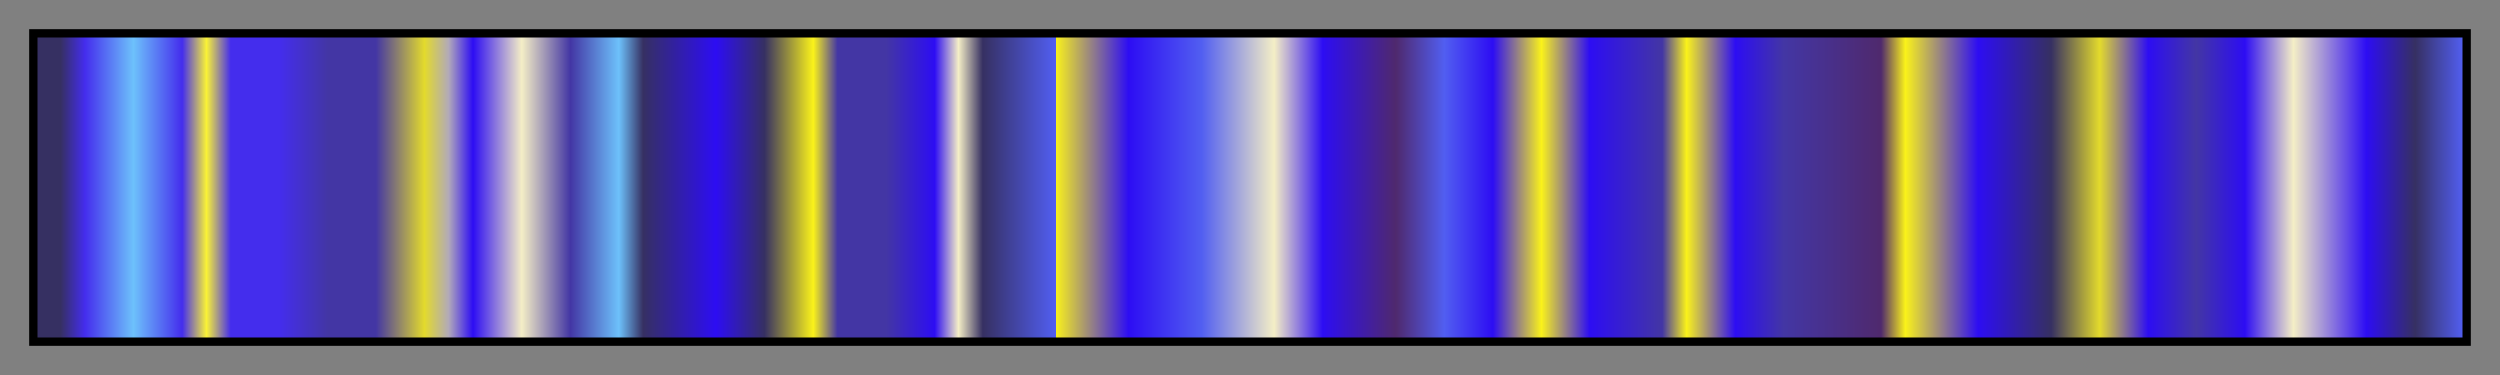 <?xml version="1.0" encoding="UTF-8"?>
<svg xmlns="http://www.w3.org/2000/svg" version="1.1" width="300px" height="45px" viewBox="0 0 300 45">
  <rect x="0" y="0" width="300" height="45" fill="#808080" stroke="none"/>
  <g>
    <defs>
      <linearGradient id="pj5-starrynite" gradientUnits="objectBoundingBox" spreadMethod="pad" x1="0%" x2="100%" y1="0%" y2="0%">
        <stop offset="0.00%" stop-color="rgb(54,48,98)" stop-opacity="1"/>
        <stop offset="1.00%" stop-color="rgb(54,48,98)" stop-opacity="1"/>
        <stop offset="2.00%" stop-color="rgb(68,45,237)" stop-opacity="1"/>
        <stop offset="4.00%" stop-color="rgb(109,193,251)" stop-opacity="1"/>
        <stop offset="6.01%" stop-color="rgb(68,45,237)" stop-opacity="1"/>
        <stop offset="7.01%" stop-color="rgb(249,242,54)" stop-opacity="1"/>
        <stop offset="8.01%" stop-color="rgb(68,45,237)" stop-opacity="1"/>
        <stop offset="10.01%" stop-color="rgb(68,45,237)" stop-opacity="1"/>
        <stop offset="12.01%" stop-color="rgb(67,54,164)" stop-opacity="1"/>
        <stop offset="13.99%" stop-color="rgb(67,54,164)" stop-opacity="1"/>
        <stop offset="15.99%" stop-color="rgb(227,218,44)" stop-opacity="1"/>
        <stop offset="16.99%" stop-color="rgb(177,169,185)" stop-opacity="1"/>
        <stop offset="17.99%" stop-color="rgb(45,13,243)" stop-opacity="1"/>
        <stop offset="20.00%" stop-color="rgb(244,238,198)" stop-opacity="1"/>
        <stop offset="22.00%" stop-color="rgb(67,54,164)" stop-opacity="1"/>
        <stop offset="24.00%" stop-color="rgb(109,193,251)" stop-opacity="1"/>
        <stop offset="25.00%" stop-color="rgb(54,48,98)" stop-opacity="1"/>
        <stop offset="28.00%" stop-color="rgb(45,13,243)" stop-opacity="1"/>
        <stop offset="30.00%" stop-color="rgb(54,48,98)" stop-opacity="1"/>
        <stop offset="32.01%" stop-color="rgb(250,242,26)" stop-opacity="1"/>
        <stop offset="33.01%" stop-color="rgb(67,54,164)" stop-opacity="1"/>
        <stop offset="35.01%" stop-color="rgb(67,54,164)" stop-opacity="1"/>
        <stop offset="37.01%" stop-color="rgb(45,13,243)" stop-opacity="1"/>
        <stop offset="37.99%" stop-color="rgb(244,238,198)" stop-opacity="1"/>
        <stop offset="38.99%" stop-color="rgb(54,48,98)" stop-opacity="1"/>
        <stop offset="41.99%" stop-color="rgb(81,94,241)" stop-opacity="1"/>
        <stop offset="41.99%" stop-color="rgb(250,242,26)" stop-opacity="1"/>
        <stop offset="45.00%" stop-color="rgb(45,13,243)" stop-opacity="1"/>
        <stop offset="48.00%" stop-color="rgb(81,94,241)" stop-opacity="1"/>
        <stop offset="51.00%" stop-color="rgb(244,238,198)" stop-opacity="1"/>
        <stop offset="53.00%" stop-color="rgb(45,13,243)" stop-opacity="1"/>
        <stop offset="56.01%" stop-color="rgb(79,41,109)" stop-opacity="1"/>
        <stop offset="58.01%" stop-color="rgb(81,94,241)" stop-opacity="1"/>
        <stop offset="60.01%" stop-color="rgb(45,13,243)" stop-opacity="1"/>
        <stop offset="62.01%" stop-color="rgb(250,242,26)" stop-opacity="1"/>
        <stop offset="63.99%" stop-color="rgb(45,13,243)" stop-opacity="1"/>
        <stop offset="66.99%" stop-color="rgb(67,54,164)" stop-opacity="1"/>
        <stop offset="67.99%" stop-color="rgb(250,242,26)" stop-opacity="1"/>
        <stop offset="70.00%" stop-color="rgb(45,13,243)" stop-opacity="1"/>
        <stop offset="72.00%" stop-color="rgb(67,54,164)" stop-opacity="1"/>
        <stop offset="76.00%" stop-color="rgb(79,41,109)" stop-opacity="1"/>
        <stop offset="77.00%" stop-color="rgb(250,242,26)" stop-opacity="1"/>
        <stop offset="80.00%" stop-color="rgb(45,13,243)" stop-opacity="1"/>
        <stop offset="83.01%" stop-color="rgb(54,48,98)" stop-opacity="1"/>
        <stop offset="85.01%" stop-color="rgb(227,218,44)" stop-opacity="1"/>
        <stop offset="87.01%" stop-color="rgb(45,13,243)" stop-opacity="1"/>
        <stop offset="88.99%" stop-color="rgb(67,54,164)" stop-opacity="1"/>
        <stop offset="90.99%" stop-color="rgb(45,13,243)" stop-opacity="1"/>
        <stop offset="92.99%" stop-color="rgb(244,238,198)" stop-opacity="1"/>
        <stop offset="96.00%" stop-color="rgb(45,13,243)" stop-opacity="1"/>
        <stop offset="98.00%" stop-color="rgb(54,48,98)" stop-opacity="1"/>
        <stop offset="100.00%" stop-color="rgb(82,95,242)" stop-opacity="1"/>
      </linearGradient>
    </defs>
    <rect fill="url(#pj5-starrynite)" x="4" y="4" width="292" height="37" stroke="black" stroke-width="1"/>
  </g>
</svg>

